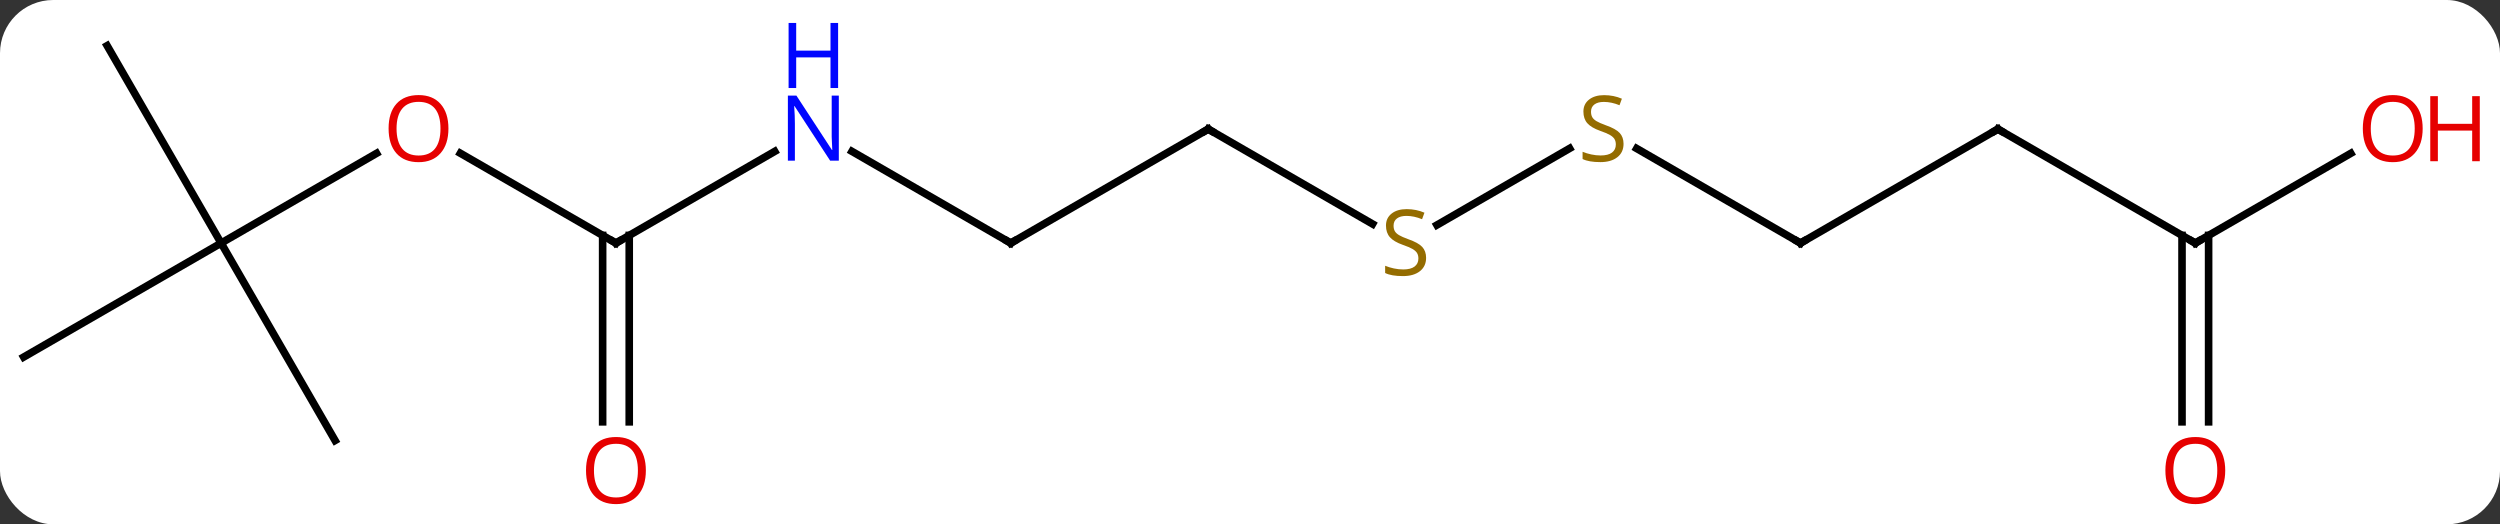 <svg width="329" viewBox="0 0 329 69" style="fill-opacity:1; color-rendering:auto; color-interpolation:auto; text-rendering:auto; stroke:black; stroke-linecap:square; stroke-miterlimit:10; shape-rendering:auto; stroke-opacity:1; fill:black; stroke-dasharray:none; font-weight:normal; stroke-width:1; font-family:'Open Sans'; font-style:normal; stroke-linejoin:miter; font-size:12; stroke-dashoffset:0; image-rendering:auto;" height="69" class="cas-substance-image" xmlns:xlink="http://www.w3.org/1999/xlink" xmlns="http://www.w3.org/2000/svg"><rect x="0" y="0" width="329" height="69" fill="#333333" stroke="none"/><svg class="cas-substance-single-component"><rect y="0" x="0" width="329" stroke="none" ry="7" rx="7" height="69" fill="white" class="cas-substance-group"/><svg y="0" x="0" width="329" viewBox="0 0 329 69" style="fill:black;" height="69" class="cas-substance-single-component-image"><svg><g><g transform="translate(159,34)" style="text-rendering:geometricPrecision; color-rendering:optimizeQuality; color-interpolation:linearRGB; stroke-linecap:butt; image-rendering:optimizeQuality;"><line y2="-2.01" y1="-14.075" x2="-77.943" x1="-57.047" style="fill:none;"/><line y2="-2.01" y1="-14.075" x2="-25.98" x1="-46.879" style="fill:none;"/><line y2="-13.831" y1="-2.01" x2="-98.418" x1="-77.943" style="fill:none;"/><line y2="21.513" y1="-3.02" x2="-79.693" x1="-79.693" style="fill:none;"/><line y2="21.513" y1="-3.02" x2="-76.193" x1="-76.193" style="fill:none;"/><line y2="-17.01" y1="-2.01" x2="0" x1="-25.98" style="fill:none;"/><line y2="-2.01" y1="-13.821" x2="-129.903" x1="-109.446" style="fill:none;"/><line y2="-4.521" y1="-17.01" x2="21.631" x1="0" style="fill:none;"/><line y2="23.97" y1="-2.01" x2="-114.903" x1="-129.903" style="fill:none;"/><line y2="12.99" y1="-2.01" x2="-155.886" x1="-129.903" style="fill:none;"/><line y2="-27.99" y1="-2.01" x2="-144.903" x1="-129.903" style="fill:none;"/><line y2="-14.469" y1="-4.388" x2="47.561" x1="30.099" style="fill:none;"/><line y2="-2.01" y1="-14.454" x2="77.943" x1="56.39" style="fill:none;"/><line y2="-17.01" y1="-2.01" x2="103.923" x1="77.943" style="fill:none;"/><line y2="-2.01" y1="-17.01" x2="129.903" x1="103.923" style="fill:none;"/><line y2="-13.821" y1="-2.01" x2="150.363" x1="129.903" style="fill:none;"/><line y2="21.513" y1="-3.02" x2="128.153" x1="128.153" style="fill:none;"/><line y2="21.513" y1="-3.02" x2="131.653" x1="131.653" style="fill:none;"/></g><g transform="translate(159,34)" style="fill:rgb(0,5,255); text-rendering:geometricPrecision; color-rendering:optimizeQuality; image-rendering:optimizeQuality; font-family:'Open Sans'; stroke:rgb(0,5,255); color-interpolation:linearRGB;"><path style="stroke:none;" d="M-48.611 -12.854 L-49.752 -12.854 L-54.44 -20.041 L-54.486 -20.041 Q-54.393 -18.776 -54.393 -17.729 L-54.393 -12.854 L-55.315 -12.854 L-55.315 -21.416 L-54.19 -21.416 L-49.518 -14.26 L-49.471 -14.26 Q-49.471 -14.416 -49.518 -15.276 Q-49.565 -16.135 -49.549 -16.51 L-49.549 -21.416 L-48.611 -21.416 L-48.611 -12.854 Z"/><path style="stroke:none;" d="M-48.705 -22.416 L-49.705 -22.416 L-49.705 -26.448 L-54.221 -26.448 L-54.221 -22.416 L-55.221 -22.416 L-55.221 -30.979 L-54.221 -30.979 L-54.221 -27.338 L-49.705 -27.338 L-49.705 -30.979 L-48.705 -30.979 L-48.705 -22.416 Z"/></g><g transform="translate(159,34)" style="stroke-linecap:butt; text-rendering:geometricPrecision; color-rendering:optimizeQuality; image-rendering:optimizeQuality; font-family:'Open Sans'; color-interpolation:linearRGB; stroke-miterlimit:5;"><path style="fill:none;" d="M-77.51 -2.26 L-77.943 -2.01 L-78.376 -2.26"/><path style="fill:none;" d="M-26.413 -2.26 L-25.98 -2.01 L-25.547 -2.26"/><path style="fill:rgb(230,0,0); stroke:none;" d="M-99.986 -17.08 Q-99.986 -15.018 -101.025 -13.838 Q-102.064 -12.658 -103.907 -12.658 Q-105.798 -12.658 -106.829 -13.822 Q-107.861 -14.987 -107.861 -17.096 Q-107.861 -19.19 -106.829 -20.338 Q-105.798 -21.487 -103.907 -21.487 Q-102.048 -21.487 -101.017 -20.315 Q-99.986 -19.143 -99.986 -17.08 ZM-106.814 -17.08 Q-106.814 -15.346 -106.071 -14.44 Q-105.329 -13.533 -103.907 -13.533 Q-102.486 -13.533 -101.759 -14.432 Q-101.032 -15.33 -101.032 -17.08 Q-101.032 -18.815 -101.759 -19.705 Q-102.486 -20.596 -103.907 -20.596 Q-105.329 -20.596 -106.071 -19.698 Q-106.814 -18.799 -106.814 -17.08 Z"/><path style="fill:rgb(230,0,0); stroke:none;" d="M-74.005 27.92 Q-74.005 29.982 -75.045 31.162 Q-76.084 32.342 -77.927 32.342 Q-79.818 32.342 -80.849 31.177 Q-81.88 30.013 -81.88 27.904 Q-81.88 25.81 -80.849 24.662 Q-79.818 23.513 -77.927 23.513 Q-76.068 23.513 -75.037 24.685 Q-74.005 25.857 -74.005 27.92 ZM-80.834 27.92 Q-80.834 29.654 -80.091 30.56 Q-79.349 31.467 -77.927 31.467 Q-76.505 31.467 -75.779 30.568 Q-75.052 29.67 -75.052 27.92 Q-75.052 26.185 -75.779 25.295 Q-76.505 24.404 -77.927 24.404 Q-79.349 24.404 -80.091 25.302 Q-80.834 26.201 -80.834 27.92 Z"/><path style="fill:none;" d="M-0.433 -16.76 L0 -17.01 L0.433 -16.76"/><path style="fill:rgb(148,108,0); stroke:none;" d="M28.675 -0.072 Q28.675 1.052 27.855 1.693 Q27.035 2.334 25.628 2.334 Q24.097 2.334 23.285 1.927 L23.285 0.974 Q23.816 1.193 24.433 1.326 Q25.05 1.459 25.66 1.459 Q26.66 1.459 27.16 1.076 Q27.66 0.693 27.66 0.021 Q27.66 -0.416 27.48 -0.705 Q27.3 -0.994 26.886 -1.237 Q26.472 -1.479 25.613 -1.776 Q24.425 -2.197 23.91 -2.783 Q23.394 -3.369 23.394 -4.322 Q23.394 -5.307 24.136 -5.893 Q24.878 -6.479 26.113 -6.479 Q27.378 -6.479 28.457 -6.01 L28.144 -5.151 Q27.082 -5.588 26.082 -5.588 Q25.285 -5.588 24.839 -5.252 Q24.394 -4.916 24.394 -4.307 Q24.394 -3.869 24.558 -3.58 Q24.722 -3.291 25.113 -3.057 Q25.503 -2.822 26.316 -2.526 Q27.66 -2.057 28.168 -1.502 Q28.675 -0.948 28.675 -0.072 Z"/><path style="fill:rgb(148,108,0); stroke:none;" d="M54.658 -15.072 Q54.658 -13.947 53.838 -13.307 Q53.018 -12.666 51.611 -12.666 Q50.08 -12.666 49.268 -13.072 L49.268 -14.026 Q49.799 -13.807 50.416 -13.674 Q51.033 -13.541 51.643 -13.541 Q52.643 -13.541 53.143 -13.924 Q53.643 -14.307 53.643 -14.979 Q53.643 -15.416 53.463 -15.705 Q53.283 -15.994 52.869 -16.237 Q52.455 -16.479 51.596 -16.776 Q50.408 -17.198 49.893 -17.783 Q49.377 -18.369 49.377 -19.323 Q49.377 -20.307 50.119 -20.893 Q50.861 -21.479 52.096 -21.479 Q53.361 -21.479 54.44 -21.01 L54.127 -20.151 Q53.065 -20.588 52.065 -20.588 Q51.268 -20.588 50.822 -20.252 Q50.377 -19.916 50.377 -19.307 Q50.377 -18.869 50.541 -18.58 Q50.705 -18.291 51.096 -18.057 Q51.486 -17.823 52.299 -17.526 Q53.643 -17.057 54.151 -16.502 Q54.658 -15.947 54.658 -15.072 Z"/><path style="fill:none;" d="M77.51 -2.26 L77.943 -2.01 L78.376 -2.26"/><path style="fill:none;" d="M103.49 -16.76 L103.923 -17.01 L104.356 -16.76"/><path style="fill:none;" d="M129.47 -2.26 L129.903 -2.01 L130.336 -2.26"/><path style="fill:rgb(230,0,0); stroke:none;" d="M159.823 -17.08 Q159.823 -15.018 158.784 -13.838 Q157.745 -12.658 155.902 -12.658 Q154.011 -12.658 152.98 -13.822 Q151.948 -14.987 151.948 -17.096 Q151.948 -19.19 152.98 -20.338 Q154.011 -21.487 155.902 -21.487 Q157.761 -21.487 158.792 -20.315 Q159.823 -19.143 159.823 -17.08 ZM152.995 -17.08 Q152.995 -15.346 153.738 -14.44 Q154.48 -13.533 155.902 -13.533 Q157.323 -13.533 158.05 -14.432 Q158.777 -15.33 158.777 -17.08 Q158.777 -18.815 158.05 -19.705 Q157.323 -20.596 155.902 -20.596 Q154.48 -20.596 153.738 -19.698 Q152.995 -18.799 152.995 -17.08 Z"/><path style="fill:rgb(230,0,0); stroke:none;" d="M167.339 -12.783 L166.339 -12.783 L166.339 -16.815 L161.823 -16.815 L161.823 -12.783 L160.823 -12.783 L160.823 -21.346 L161.823 -21.346 L161.823 -17.705 L166.339 -17.705 L166.339 -21.346 L167.339 -21.346 L167.339 -12.783 Z"/><path style="fill:rgb(230,0,0); stroke:none;" d="M133.84 27.92 Q133.84 29.982 132.801 31.162 Q131.762 32.342 129.919 32.342 Q128.028 32.342 126.997 31.177 Q125.966 30.013 125.966 27.904 Q125.966 25.81 126.997 24.662 Q128.028 23.513 129.919 23.513 Q131.778 23.513 132.809 24.685 Q133.84 25.857 133.84 27.92 ZM127.012 27.92 Q127.012 29.654 127.755 30.56 Q128.497 31.467 129.919 31.467 Q131.34 31.467 132.067 30.568 Q132.794 29.67 132.794 27.92 Q132.794 26.185 132.067 25.295 Q131.34 24.404 129.919 24.404 Q128.497 24.404 127.755 25.302 Q127.012 26.201 127.012 27.92 Z"/></g></g></svg></svg></svg></svg>